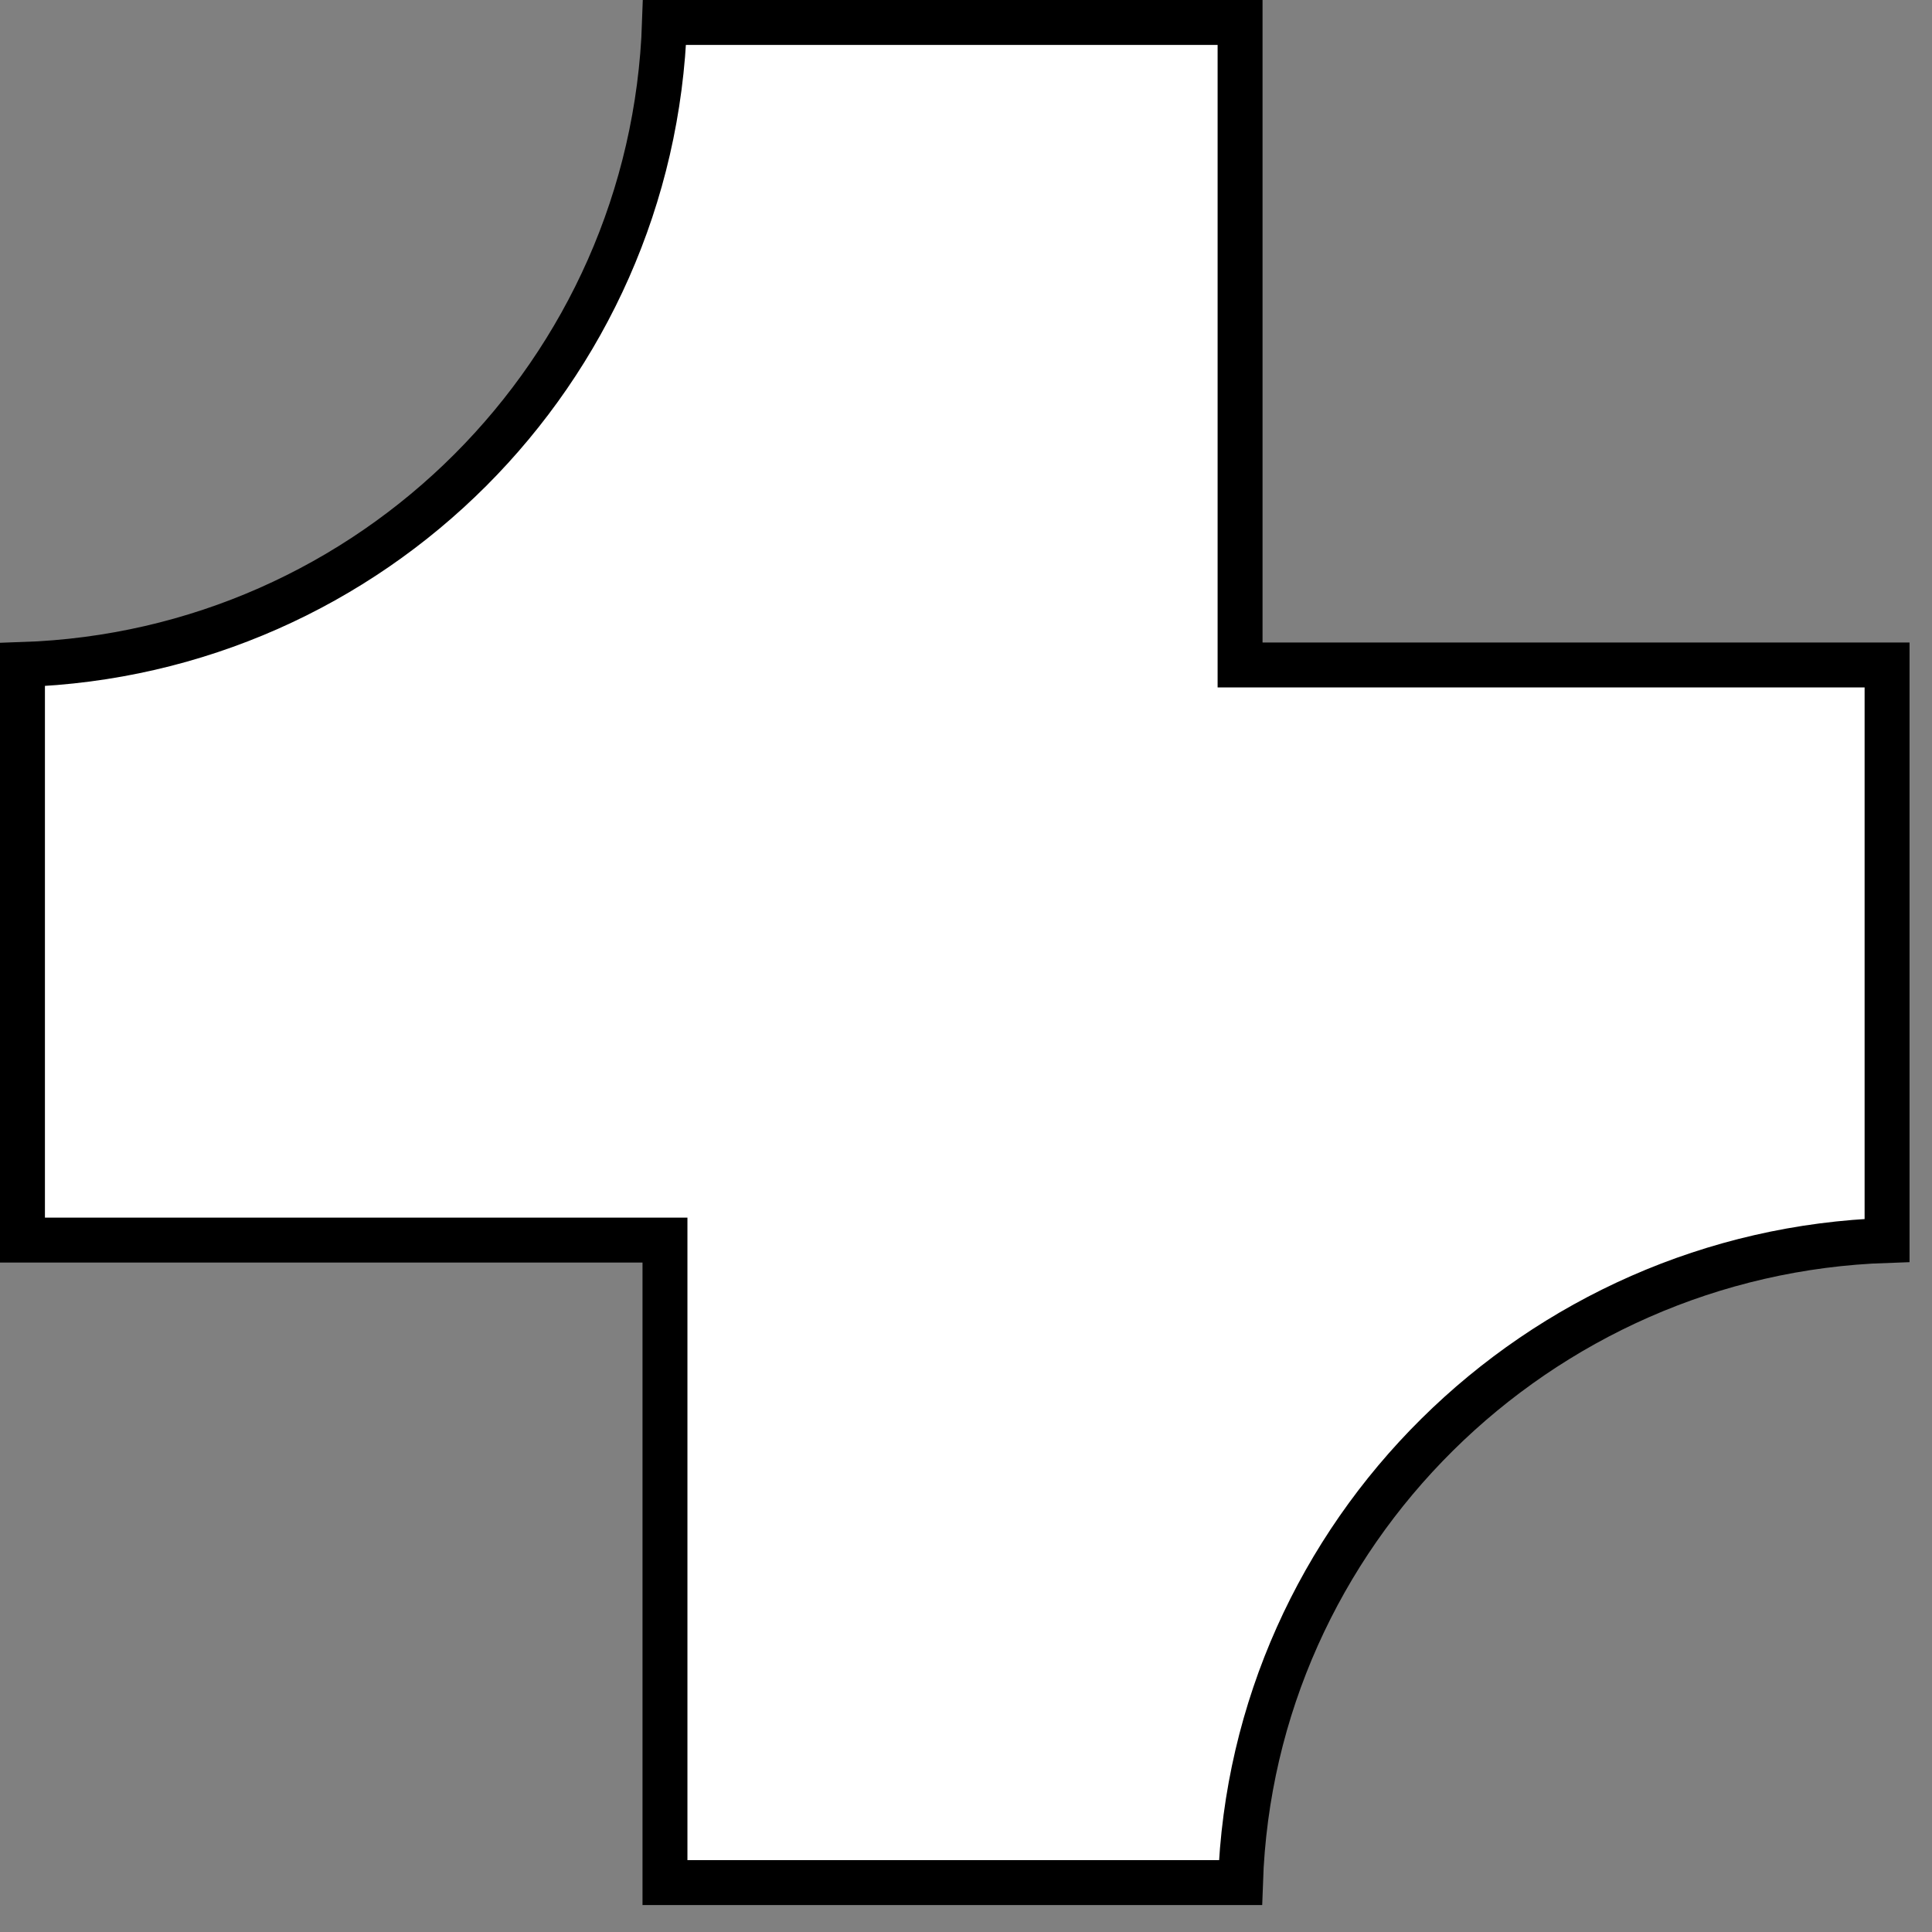 <svg width="43" height="43" viewBox="0 0 43 43" fill="none" xmlns="http://www.w3.org/2000/svg">
<rect x="0" y="0" width="43" height="43" fill="#808080" stroke="none"/>
<path d="M27.6 0.5V14.8H42V27.608C34.221 27.866 27.871 34.118 27.609 41.9H14.8V27.6H0.5V14.79C8.278 14.532 14.532 8.278 14.79 0.5H27.6Z" fill="white" stroke="black"/>
</svg>
